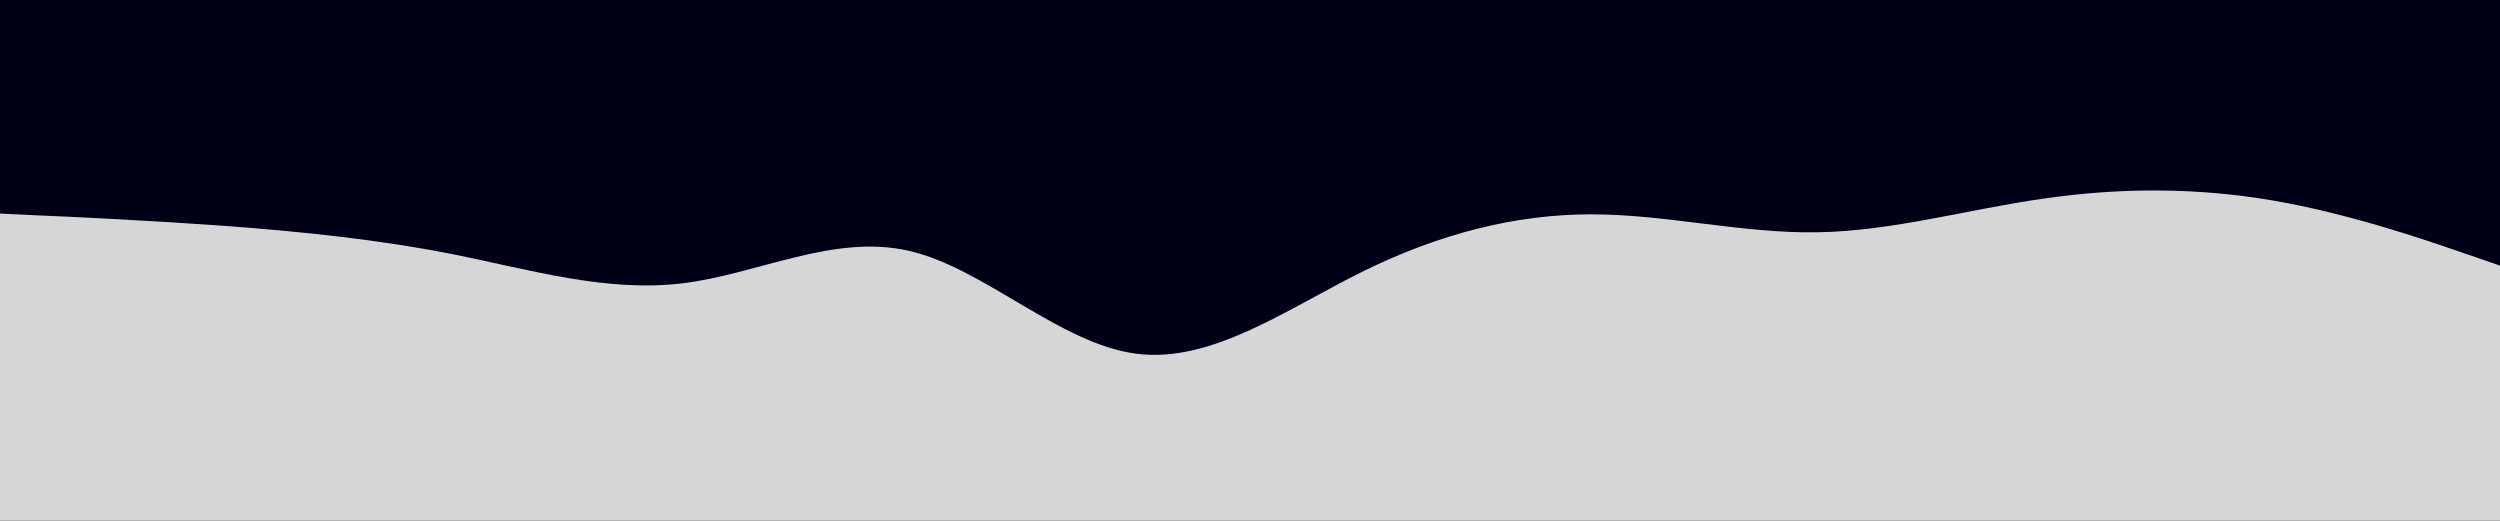 <svg id="visual" viewBox="0 0 960 200" width="960" height="200" xmlns="http://www.w3.org/2000/svg" xmlns:xlink="http://www.w3.org/1999/xlink" version="1.1"><rect x="0" y="0" width="960" height="200" fill="#000016"></rect><path d="M0 82L14.5 82.7C29 83.3 58 84.7 87.2 86.8C116.3 89 145.7 92 174.8 97.8C204 103.7 233 112.3 262 108.8C291 105.3 320 89.7 349 96.3C378 103 407 132 436.2 135.8C465.3 139.7 494.7 118.3 523.8 104C553 89.7 582 82.3 611 82.3C640 82.3 669 89.7 698 89.2C727 88.7 756 80.3 785.2 76.2C814.3 72 843.7 72 872.8 77C902 82 931 92 945.5 97L960 102L960 201L945.5 201C931 201 902 201 872.8 201C843.7 201 814.3 201 785.2 201C756 201 727 201 698 201C669 201 640 201 611 201C582 201 553 201 523.8 201C494.7 201 465.3 201 436.2 201C407 201 378 201 349 201C320 201 291 201 262 201C233 201 204 201 174.8 201C145.7 201 116.3 201 87.2 201C58 201 29 201 14.5 201L0 201Z" fill="#d6d6d6" stroke-linecap="round" stroke-linejoin="miter"></path></svg>